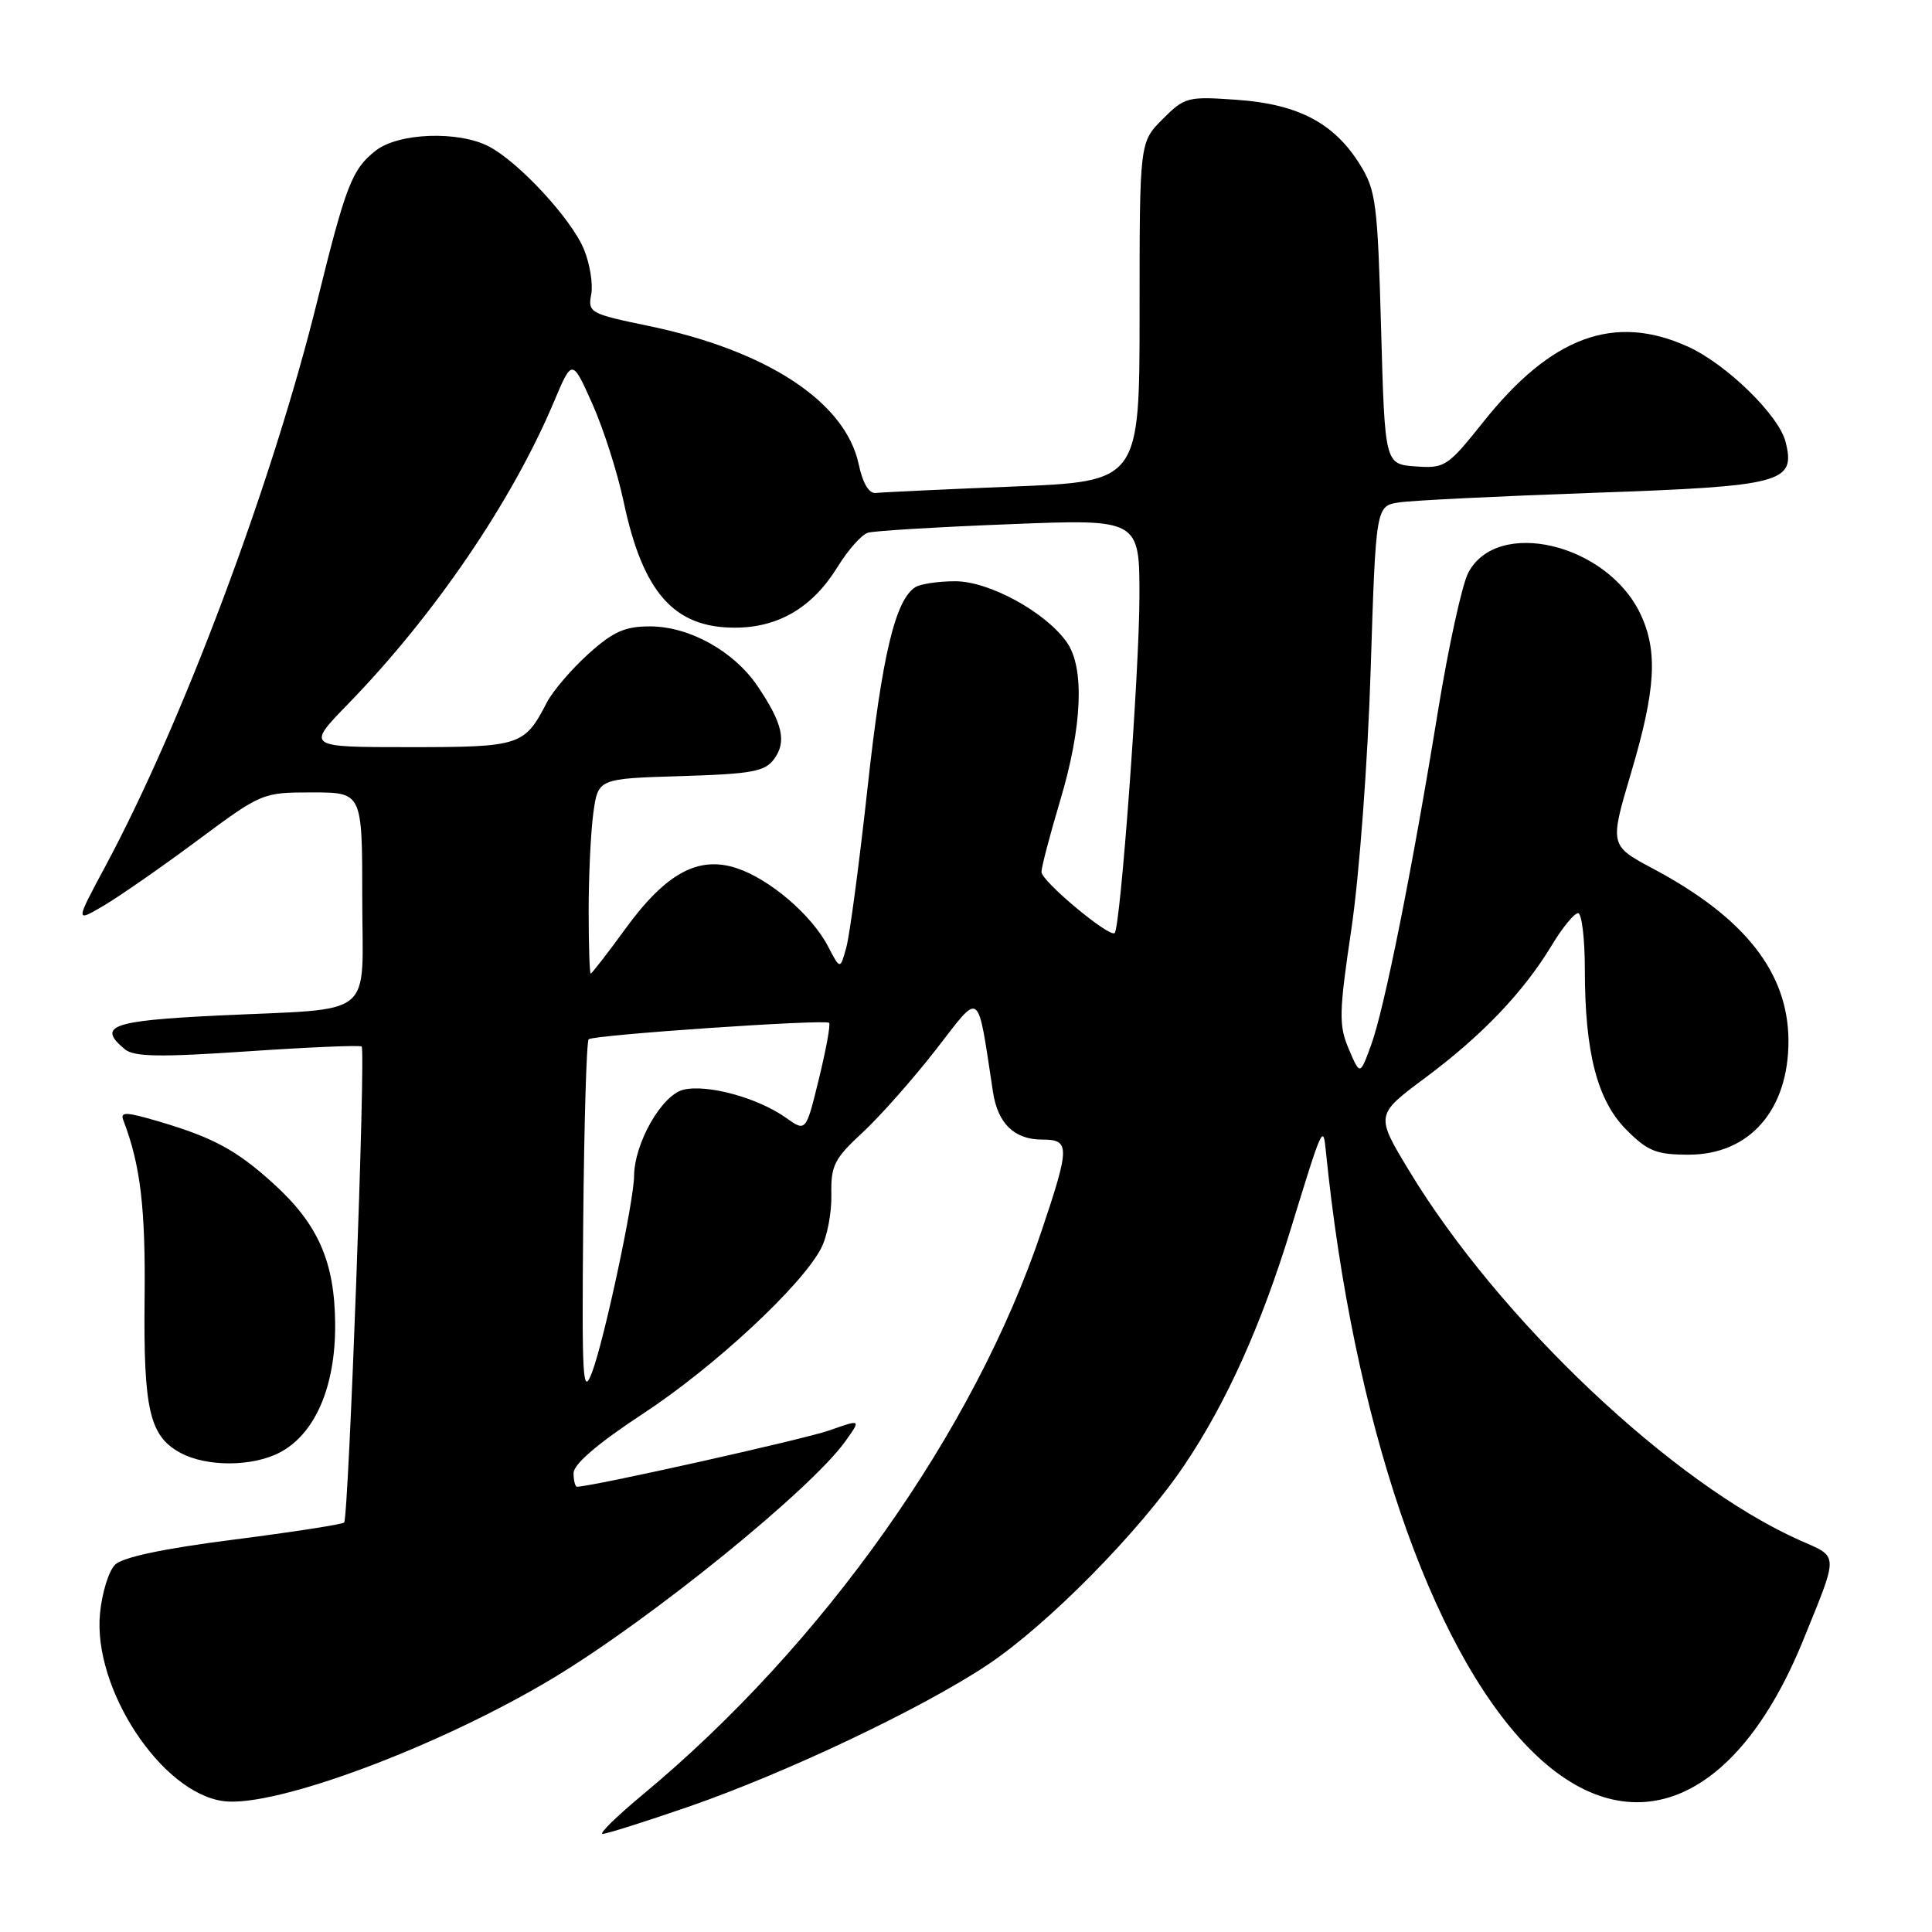 <?xml version="1.0" encoding="UTF-8" standalone="no"?>
<!DOCTYPE svg PUBLIC "-//W3C//DTD SVG 1.1//EN" "http://www.w3.org/Graphics/SVG/1.1/DTD/svg11.dtd" >
<svg xmlns="http://www.w3.org/2000/svg" xmlns:xlink="http://www.w3.org/1999/xlink" version="1.1" viewBox="0 0 256 256">
 <g >
 <path fill="currentColor"
d=" M 91.15 239.43 C 104.05 234.98 122.09 226.43 130.85 220.60 C 138.81 215.30 151.02 202.92 156.92 194.16 C 162.49 185.90 167.12 175.62 171.04 162.83 C 175.23 149.17 175.33 148.95 175.68 152.50 C 179.26 188.11 189.48 218.21 202.54 231.58 C 215.64 245.01 229.95 239.41 238.93 217.34 C 243.66 205.70 243.68 206.39 238.58 204.14 C 221.73 196.68 198.62 174.84 186.68 155.07 C 182.25 147.73 182.25 147.73 188.87 142.80 C 196.38 137.21 201.86 131.47 205.62 125.25 C 207.03 122.91 208.60 121.00 209.10 121.00 C 209.59 121.00 210.00 124.35 210.00 128.45 C 210.00 139.50 211.65 145.85 215.53 149.73 C 218.35 152.55 219.49 153.00 223.77 153.00 C 231.84 153.00 237.02 147.05 236.98 137.85 C 236.93 128.87 231.19 121.58 219.09 115.13 C 213.27 112.03 213.27 112.03 216.13 102.39 C 219.40 91.39 219.70 86.28 217.36 81.34 C 212.94 72.02 198.35 68.56 194.54 75.92 C 193.72 77.51 191.93 85.71 190.55 94.15 C 187.10 115.37 183.42 133.74 181.67 138.50 C 180.21 142.50 180.21 142.50 178.72 139.00 C 177.38 135.85 177.41 134.24 179.08 123.00 C 180.11 116.02 181.24 100.91 181.62 88.77 C 182.31 67.03 182.31 67.03 185.41 66.57 C 187.11 66.31 198.72 65.74 211.22 65.30 C 236.22 64.42 237.96 63.96 236.60 58.56 C 235.72 55.03 228.77 48.25 223.66 45.93 C 213.91 41.51 205.58 44.57 196.56 55.89 C 191.81 61.85 191.45 62.08 187.56 61.80 C 183.50 61.50 183.50 61.50 183.00 43.50 C 182.54 26.93 182.32 25.21 180.20 21.80 C 176.79 16.32 172.04 13.81 163.96 13.23 C 157.36 12.76 156.99 12.85 154.05 15.79 C 151.00 18.85 151.00 18.85 151.00 41.32 C 151.00 63.79 151.00 63.79 134.25 64.47 C 125.04 64.84 116.85 65.23 116.07 65.32 C 115.15 65.44 114.33 64.07 113.78 61.51 C 112.02 53.25 101.63 46.43 85.86 43.17 C 78.18 41.58 77.88 41.41 78.34 39.01 C 78.60 37.63 78.16 34.93 77.36 33.00 C 75.69 28.99 68.78 21.51 64.80 19.42 C 60.77 17.30 52.79 17.59 49.77 19.97 C 46.64 22.43 45.83 24.52 42.01 40.00 C 36.05 64.10 24.16 95.81 13.92 114.86 C 9.97 122.22 9.97 122.22 13.73 120.01 C 15.80 118.79 21.38 114.92 26.11 111.40 C 34.67 105.04 34.77 105.00 41.36 105.00 C 48.00 105.00 48.00 105.00 48.00 118.92 C 48.00 135.27 50.13 133.54 28.75 134.57 C 14.75 135.25 12.83 135.95 16.54 139.03 C 17.75 140.04 21.16 140.10 32.79 139.31 C 40.88 138.76 47.69 138.47 47.92 138.67 C 48.48 139.12 46.19 201.14 45.60 201.74 C 45.35 201.99 38.75 203.01 30.95 204.01 C 21.63 205.20 16.23 206.34 15.24 207.34 C 14.40 208.17 13.51 211.08 13.25 213.79 C 12.29 223.76 21.40 237.59 29.62 238.66 C 36.46 239.55 58.22 231.42 73.30 222.35 C 86.25 214.56 107.47 197.36 112.04 190.94 C 114.10 188.05 114.10 188.05 109.91 189.53 C 106.61 190.70 78.38 197.00 76.46 197.00 C 76.21 197.00 76.00 196.18 76.00 195.19 C 76.00 194.01 79.22 191.25 85.25 187.29 C 94.68 181.09 106.19 170.40 108.80 165.41 C 109.60 163.89 110.21 160.70 110.16 158.31 C 110.08 154.45 110.53 153.55 114.29 150.07 C 116.60 147.93 120.97 142.99 124.00 139.10 C 130.07 131.29 129.45 130.82 131.58 144.72 C 132.22 148.88 134.41 151.00 138.07 151.00 C 141.79 151.00 141.79 151.86 138.03 163.06 C 129.16 189.55 109.07 217.95 85.20 237.77 C 81.73 240.65 79.33 243.00 79.85 243.00 C 80.38 243.00 85.46 241.39 91.15 239.43 Z  M 37.04 192.48 C 41.73 190.05 44.46 183.77 44.41 175.50 C 44.36 167.17 42.16 162.18 36.13 156.74 C 31.33 152.40 28.26 150.74 21.15 148.63 C 16.67 147.31 15.89 147.28 16.35 148.46 C 18.61 154.36 19.29 160.04 19.16 172.00 C 19.00 186.79 19.81 190.28 23.89 192.50 C 27.34 194.38 33.39 194.37 37.04 192.48 Z  M 77.28 161.83 C 77.40 148.81 77.72 137.96 78.00 137.71 C 78.64 137.13 109.36 135.03 109.86 135.53 C 110.07 135.74 109.46 139.07 108.51 142.95 C 106.79 149.99 106.79 149.99 104.14 148.11 C 100.41 145.45 93.66 143.62 90.53 144.40 C 87.68 145.12 84.06 151.46 84.02 155.81 C 83.99 159.22 80.07 177.54 78.46 181.81 C 77.21 185.11 77.09 183.02 77.28 161.83 Z  M 78.00 120.64 C 78.00 116.04 78.28 110.23 78.62 107.72 C 79.25 103.17 79.25 103.17 90.21 102.84 C 99.68 102.55 101.36 102.24 102.59 100.55 C 104.26 98.27 103.70 95.83 100.39 90.93 C 97.25 86.28 91.34 83.00 86.12 83.00 C 82.79 83.00 81.23 83.70 77.94 86.67 C 75.70 88.70 73.24 91.58 72.46 93.08 C 69.49 98.83 68.95 99.00 54.21 99.00 C 40.56 99.00 40.56 99.00 46.15 93.25 C 57.58 81.49 67.84 66.43 73.40 53.24 C 75.81 47.52 75.81 47.52 78.49 53.51 C 79.96 56.80 81.83 62.65 82.64 66.50 C 85.18 78.50 89.30 83.17 97.35 83.17 C 103.16 83.17 107.67 80.50 111.00 75.09 C 112.38 72.86 114.17 70.84 115.00 70.59 C 115.83 70.34 124.26 69.83 133.75 69.46 C 151.00 68.77 151.00 68.77 150.98 79.14 C 150.96 89.08 148.47 122.86 147.70 123.63 C 147.04 124.30 138.00 116.76 138.00 115.54 C 138.00 114.89 139.13 110.59 140.50 106.00 C 143.41 96.28 143.73 88.49 141.37 85.12 C 138.56 81.11 131.05 77.00 126.55 77.02 C 124.32 77.02 121.95 77.38 121.29 77.80 C 118.63 79.49 116.88 86.84 114.97 104.26 C 113.87 114.29 112.60 123.85 112.15 125.50 C 111.33 128.50 111.33 128.50 109.72 125.40 C 107.56 121.25 101.99 116.48 97.62 115.04 C 92.53 113.36 88.24 115.69 82.87 123.07 C 80.49 126.33 78.43 129.00 78.27 129.00 C 78.12 129.00 78.00 125.24 78.00 120.64 Z "/>
</g>
</svg>